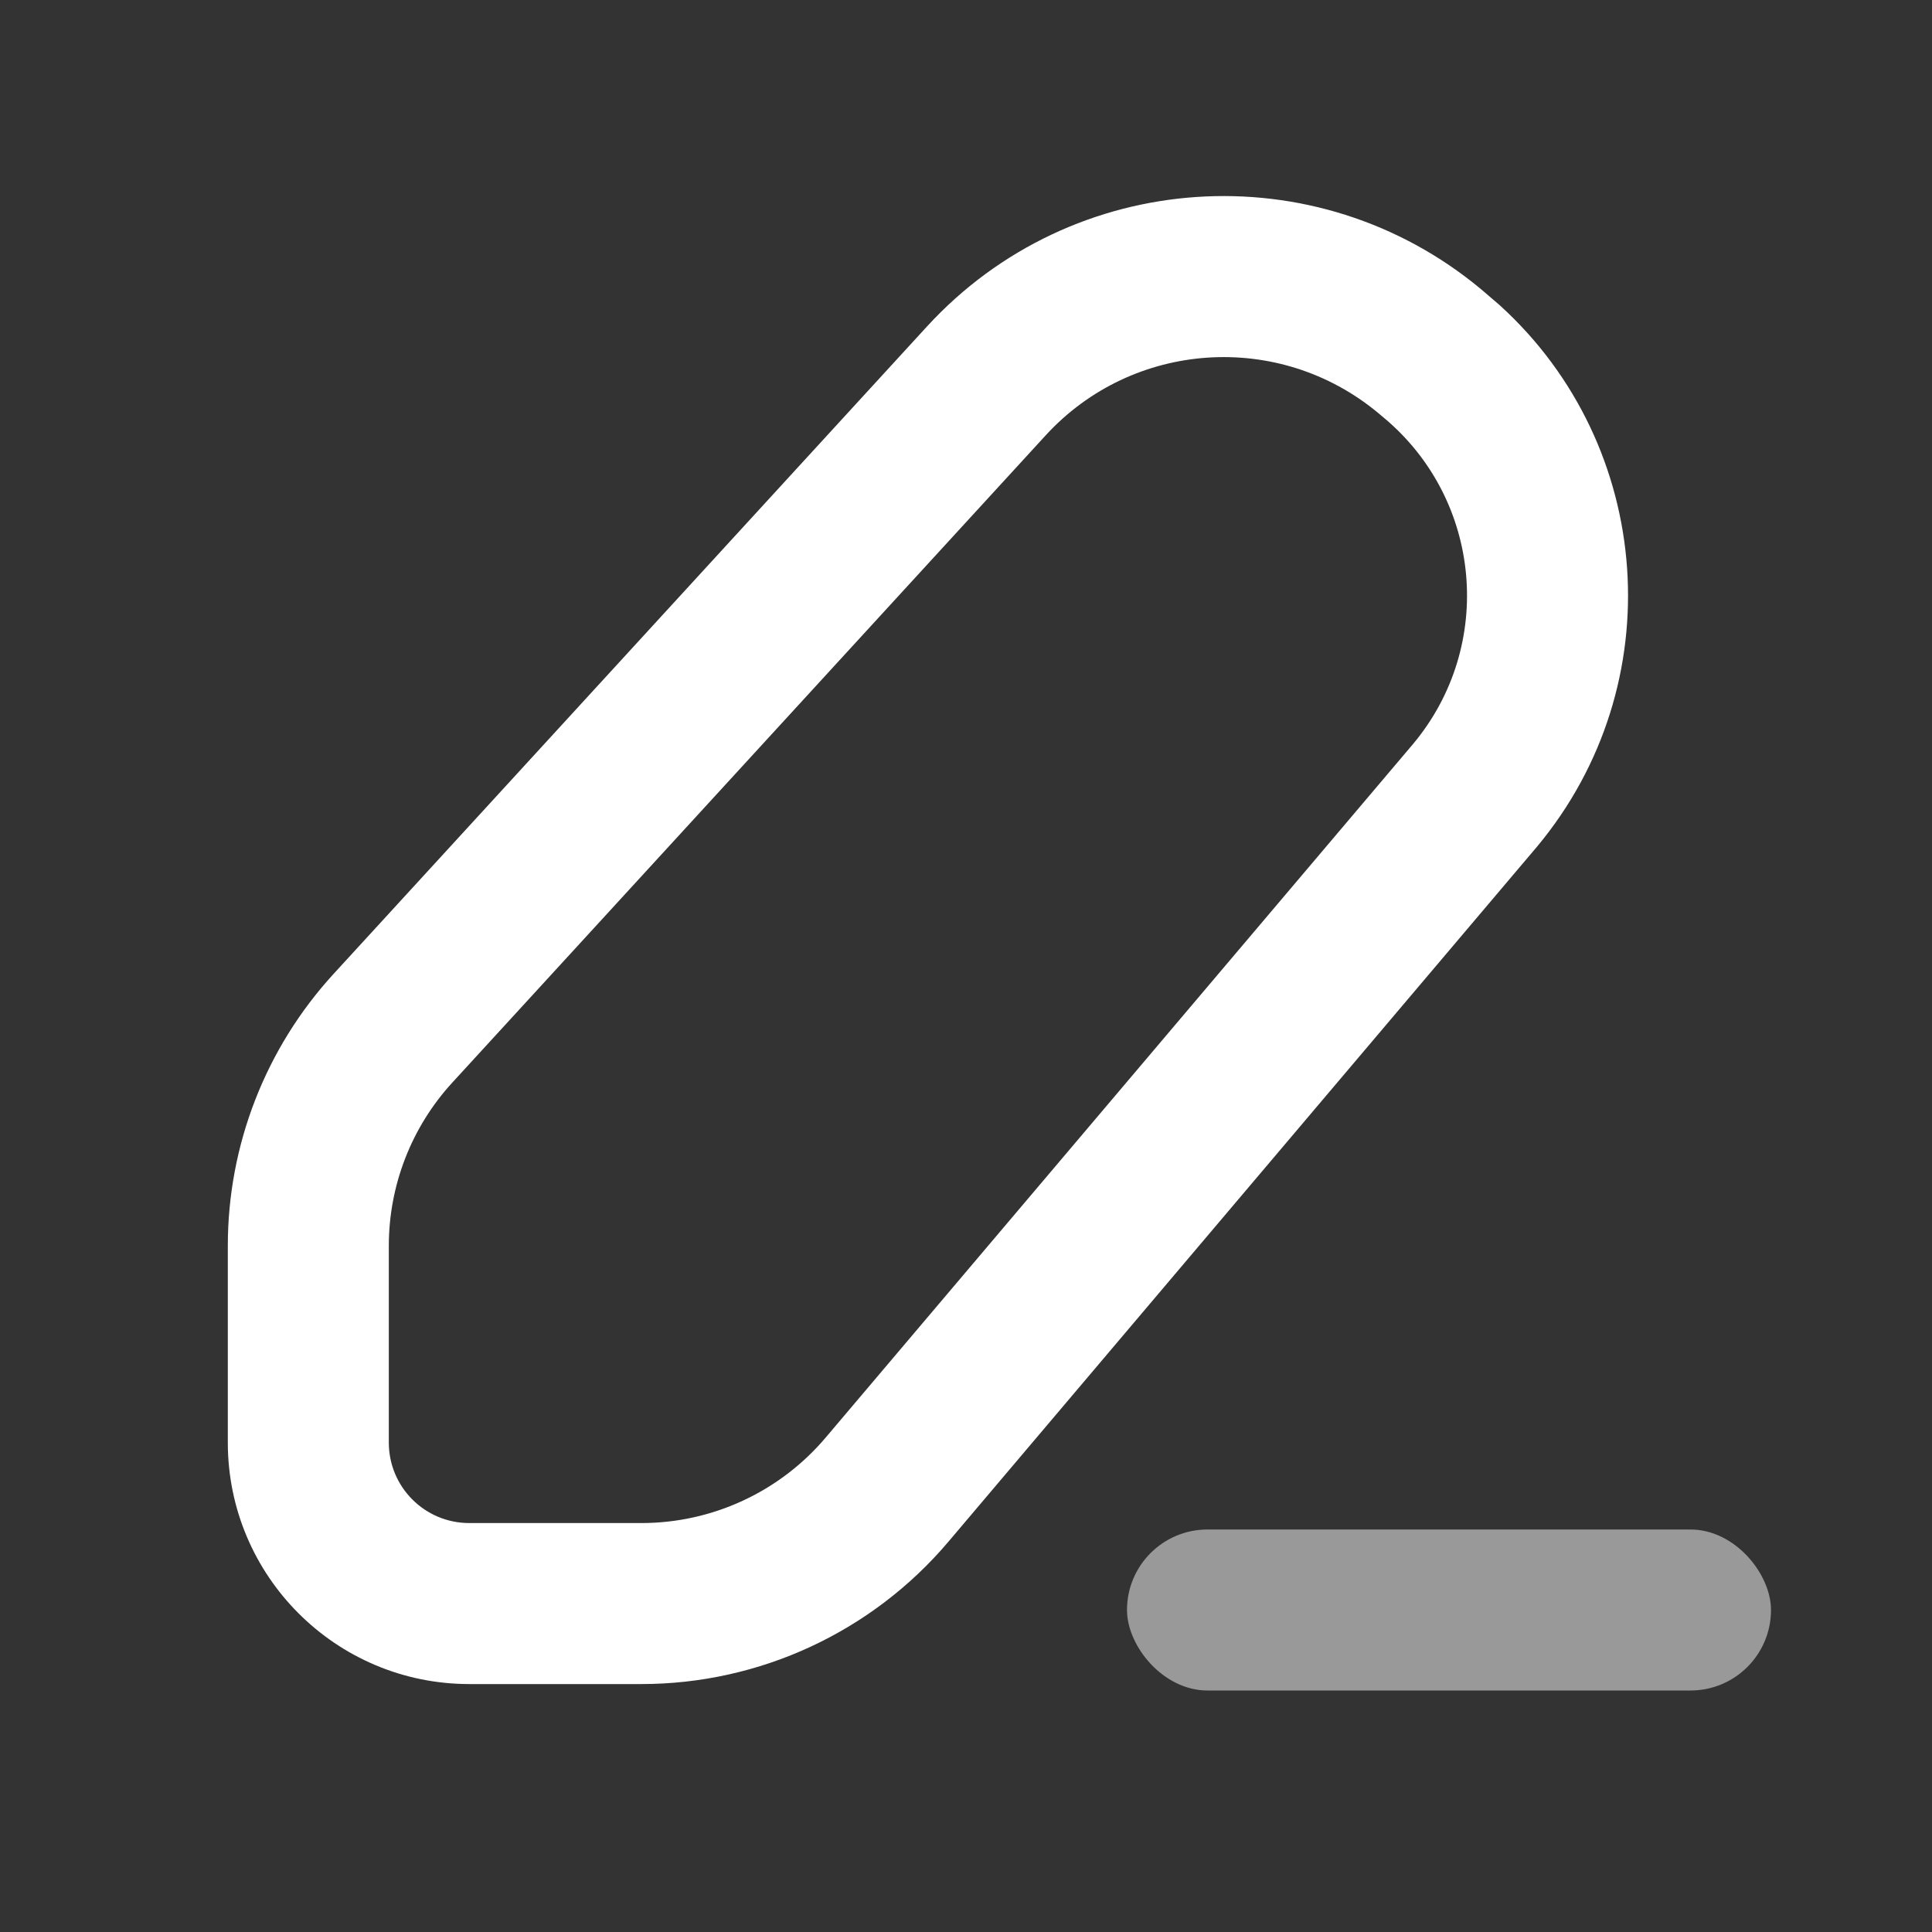 <svg width="24" height="24" viewBox="0 0 24 24" fill="none" xmlns="http://www.w3.org/2000/svg">
<rect x="0" y="0" width="24" height="24" fill="#333333" stroke="none"/>
<path fill-rule="evenodd" clip-rule="evenodd" d="M18.401 3.595C16.35 1.885 13.318 2.089 11.514 4.057L4.144 12.098C3.299 13.02 2.83 14.225 2.83 15.476L2.83 17.92C2.83 19.577 4.173 20.92 5.83 20.92L7.967 20.92C9.437 20.92 10.832 20.273 11.782 19.151L19.094 10.517C20.771 8.505 20.552 5.541 18.634 3.795L18.401 3.595ZM17.558 9.237L10.256 17.859C9.686 18.532 8.849 18.92 7.967 18.92L5.83 18.92C5.277 18.92 4.83 18.473 4.83 17.92L4.83 15.476C4.83 14.726 5.111 14.002 5.618 13.449L12.989 5.409C14.071 4.228 15.89 4.106 17.121 5.131L17.189 5.188C18.409 6.205 18.574 8.017 17.558 9.237Z" fill="#FFF"/>
<g opacity="0.5">
<rect x="14" y="19" width="8" height="2" rx="1" fill="#FFF"/>
</g>
</svg>

